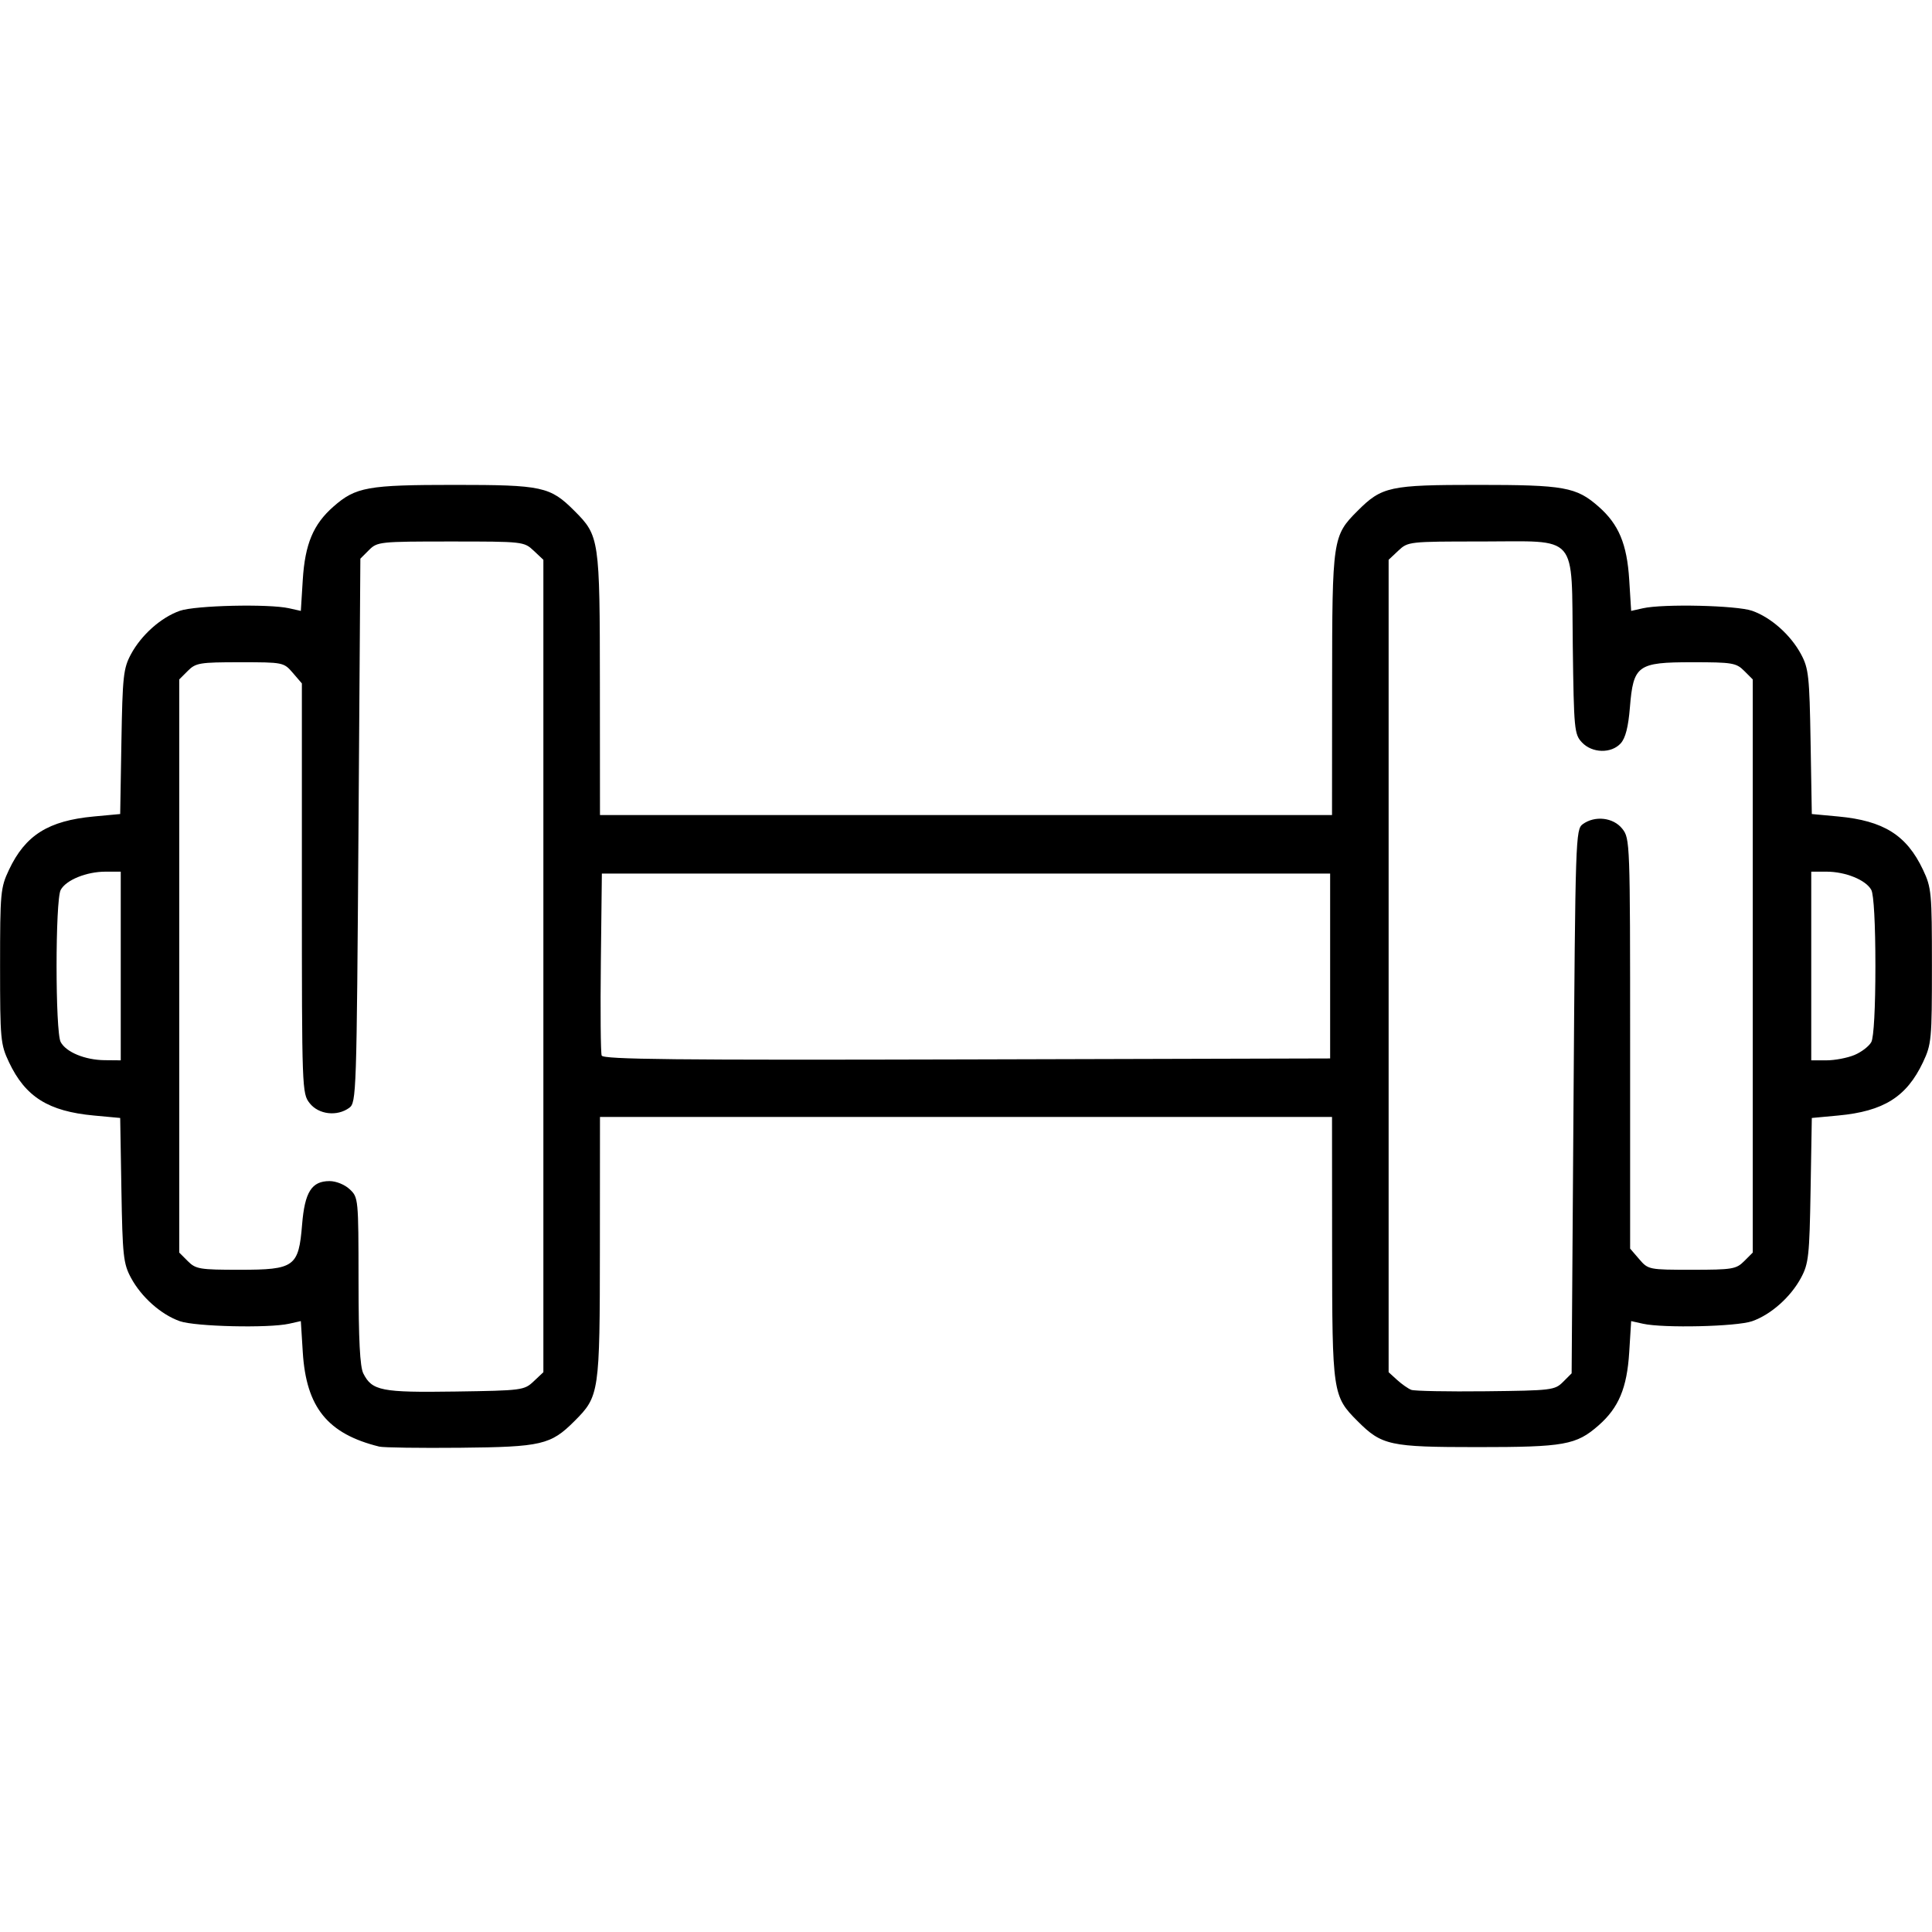 <svg width="512" height="512" viewbox="0 0 "><path style="fill:#000" d="M100.5 383.363c-13.677-3.374-19.348-10.374-20.26-25.012l-.515-8.246-3.113.698c-5.417 1.214-24.852.763-28.948-.671-4.989-1.748-10.227-6.406-12.973-11.537-1.995-3.728-2.22-5.807-2.516-23.208l-.324-19.114-6.989-.65c-12.052-1.12-18.14-4.944-22.479-14.123C.138 276.75.02 275.475.02 256s.118-20.75 2.363-25.5c4.34-9.18 10.427-13.004 22.48-14.124l6.988-.65.324-19.113c.296-17.4.521-19.48 2.516-23.208 2.746-5.13 7.984-9.79 12.973-11.537 4.096-1.434 23.53-1.885 28.948-.67l3.113.697.514-8.246c.591-9.473 2.78-14.703 8.116-19.388C94.28 129.06 97.4 128.5 120.5 128.5c23.221 0 25.296.45 31.721 6.875 6.619 6.619 6.733 7.392 6.757 45.875L159 216h194l.022-34.75c.024-38.483.138-39.256 6.757-45.875 6.425-6.425 8.5-6.875 31.721-6.875 23.1 0 26.22.56 32.145 5.761 5.336 4.685 7.525 9.915 8.116 19.388l.514 8.246 3.113-.698c5.417-1.214 24.852-.763 28.948.671 4.989 1.748 10.227 6.406 12.973 11.537 1.995 3.728 2.22 5.807 2.516 23.208l.325 19.114 6.988.65c12.053 1.12 18.14 4.944 22.479 14.123 2.245 4.75 2.364 6.025 2.364 25.5s-.119 20.75-2.364 25.5c-4.34 9.18-10.426 13.004-22.48 14.124l-6.987.65-.325 19.113c-.296 17.4-.521 19.48-2.516 23.208-2.746 5.13-7.984 9.79-12.973 11.537-4.096 1.434-23.53 1.885-28.948.67l-3.113-.697-.514 8.246c-.591 9.473-2.78 14.703-8.116 19.388-5.925 5.202-9.044 5.761-32.145 5.761-23.221 0-25.296-.45-31.721-6.875-6.619-6.619-6.733-7.392-6.757-45.875L353 296H159l-.022 34.75c-.024 38.483-.138 39.256-6.757 45.875-6.266 6.266-8.706 6.834-30.221 7.043-10.725.103-20.4-.034-21.5-.305zm40.922-17.287L144 363.65V148.35l-2.58-2.425c-2.549-2.393-2.826-2.424-21.973-2.424-18.845 0-19.456.064-21.67 2.277l-2.277 2.277-.5 72.054c-.485 69.867-.559 72.097-2.441 73.473-3.224 2.356-8.123 1.788-10.486-1.216-2.04-2.592-2.073-3.515-2.073-56.944v-54.31l-2.413-2.805c-2.386-2.774-2.547-2.806-13.973-2.806-10.695 0-11.729.17-13.836 2.278l-2.278 2.278v151.888l2.278 2.278c2.105 2.105 3.146 2.278 13.722 2.278 14.571 0 15.642-.775 16.56-11.991.705-8.625 2.53-11.509 7.28-11.509 1.736 0 4.02.93 5.346 2.174 2.282 2.145 2.314 2.477 2.329 24.25.01 15.697.377 22.793 1.27 24.556 2.324 4.595 4.78 5.077 24.387 4.788 17.68-.26 18.242-.334 20.75-2.692zm272.803.147 2.275-2.277.5-72.054c.485-69.867.559-72.097 2.441-73.473 3.224-2.356 8.123-1.788 10.486 1.216 2.04 2.592 2.073 3.515 2.073 56.944v54.31l2.413 2.805c2.386 2.774 2.547 2.806 13.973 2.806 10.695 0 11.729-.17 13.836-2.278l2.278-2.278V180.056l-2.278-2.278c-2.105-2.105-3.146-2.278-13.722-2.278-14.571 0-15.642.775-16.56 11.991-.423 5.178-1.173 8.11-2.43 9.499-2.497 2.758-7.574 2.636-10.282-.247-2.014-2.145-2.135-3.414-2.424-25.474-.397-30.304 1.817-27.769-24.251-27.769-19.147 0-19.424.03-21.972 2.424L368 148.35V363.65l2.25 2.047c1.238 1.126 2.925 2.308 3.75 2.627.825.319 9.701.488 19.725.377 17.497-.194 18.315-.293 20.5-2.48zM32 256v-25h-4.032c-5.058 0-10.475 2.21-11.888 4.85-1.45 2.711-1.452 37.586-.001 40.297 1.442 2.695 6.462 4.766 11.671 4.814L32 281Zm320.5 0v-24.5h-193l-.269 23.48c-.148 12.913-.049 24.053.22 24.754.394 1.025 19.45 1.226 96.77 1.021l96.279-.255Zm138.952 23.585c1.863-.779 3.873-2.324 4.468-3.435.66-1.233 1.08-9.074 1.08-20.15 0-11.076-.42-18.917-1.08-20.15-1.413-2.64-6.83-4.85-11.888-4.85H480v50h4.032c2.218 0 5.557-.637 7.42-1.415z"/></svg>